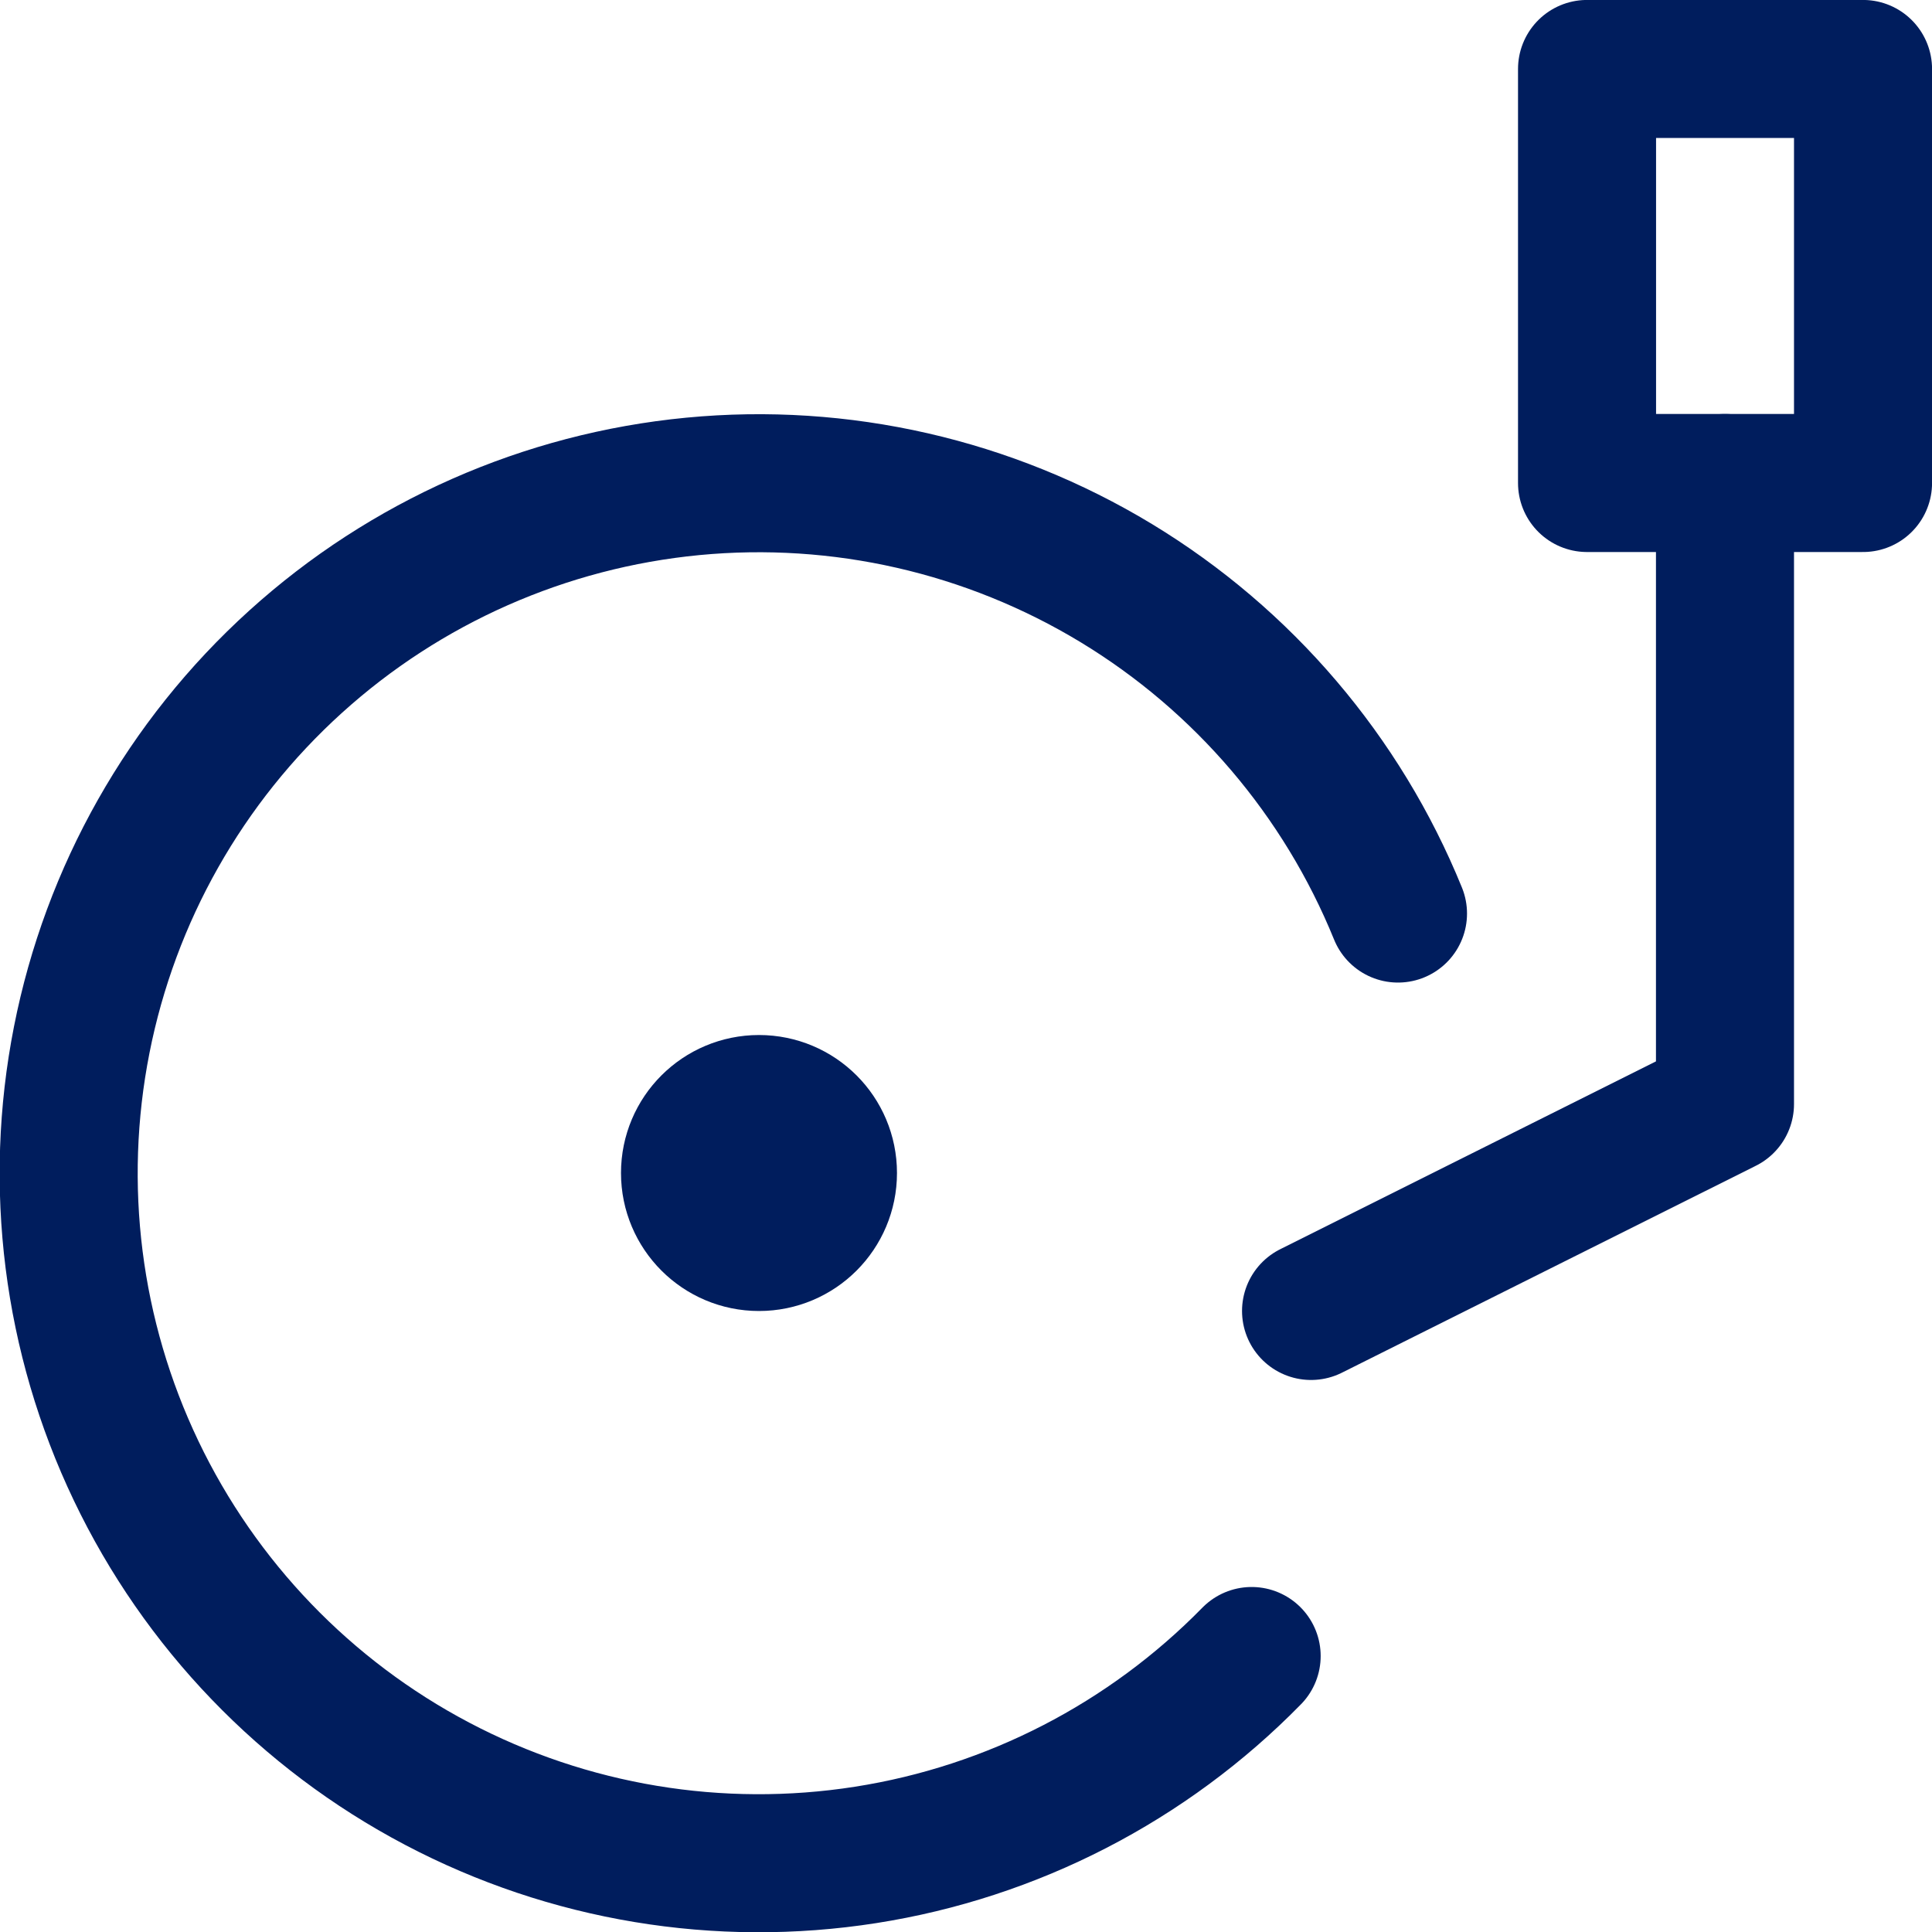 <svg width="20" height="20" viewBox="0 0 20 20" fill="none" xmlns="http://www.w3.org/2000/svg">
<g clip-path="url(#clip0_7_1047)">
<path d="M12.957 17.143C11.881 18.241 10.48 18.964 8.961 19.202C7.441 19.44 5.886 19.182 4.525 18.465C3.165 17.749 2.072 16.612 1.409 15.225C0.746 13.838 0.548 12.273 0.846 10.764C1.143 9.256 1.919 7.883 3.059 6.851C4.198 5.819 5.641 5.182 7.172 5.035C8.702 4.888 10.239 5.239 11.555 6.036C12.87 6.833 13.893 8.033 14.472 9.457" stroke="#001D5D" stroke-width="1.429" stroke-linecap="round" stroke-linejoin="round"/>
<path d="M13.572 13.571L17.857 11.429V5" stroke="#001D5D" stroke-width="1.429" stroke-linecap="round" stroke-linejoin="round"/>
<path d="M7.857 12.857C8.252 12.857 8.571 12.537 8.571 12.143C8.571 11.748 8.252 11.429 7.857 11.429C7.463 11.429 7.143 11.748 7.143 12.143C7.143 12.537 7.463 12.857 7.857 12.857Z" stroke="#001D5D" stroke-width="1.429" stroke-linecap="round" stroke-linejoin="round"/>
<path d="M19.286 0.714H16.429V5H19.286V0.714Z" stroke="#001D5D" stroke-width="1.429" stroke-linecap="round" stroke-linejoin="round"/>
</g>
<defs>
<clipPath id="clip0_7_1047">
<rect width="20" height="20" fill="white"/>
</clipPath>
</defs>
</svg>
